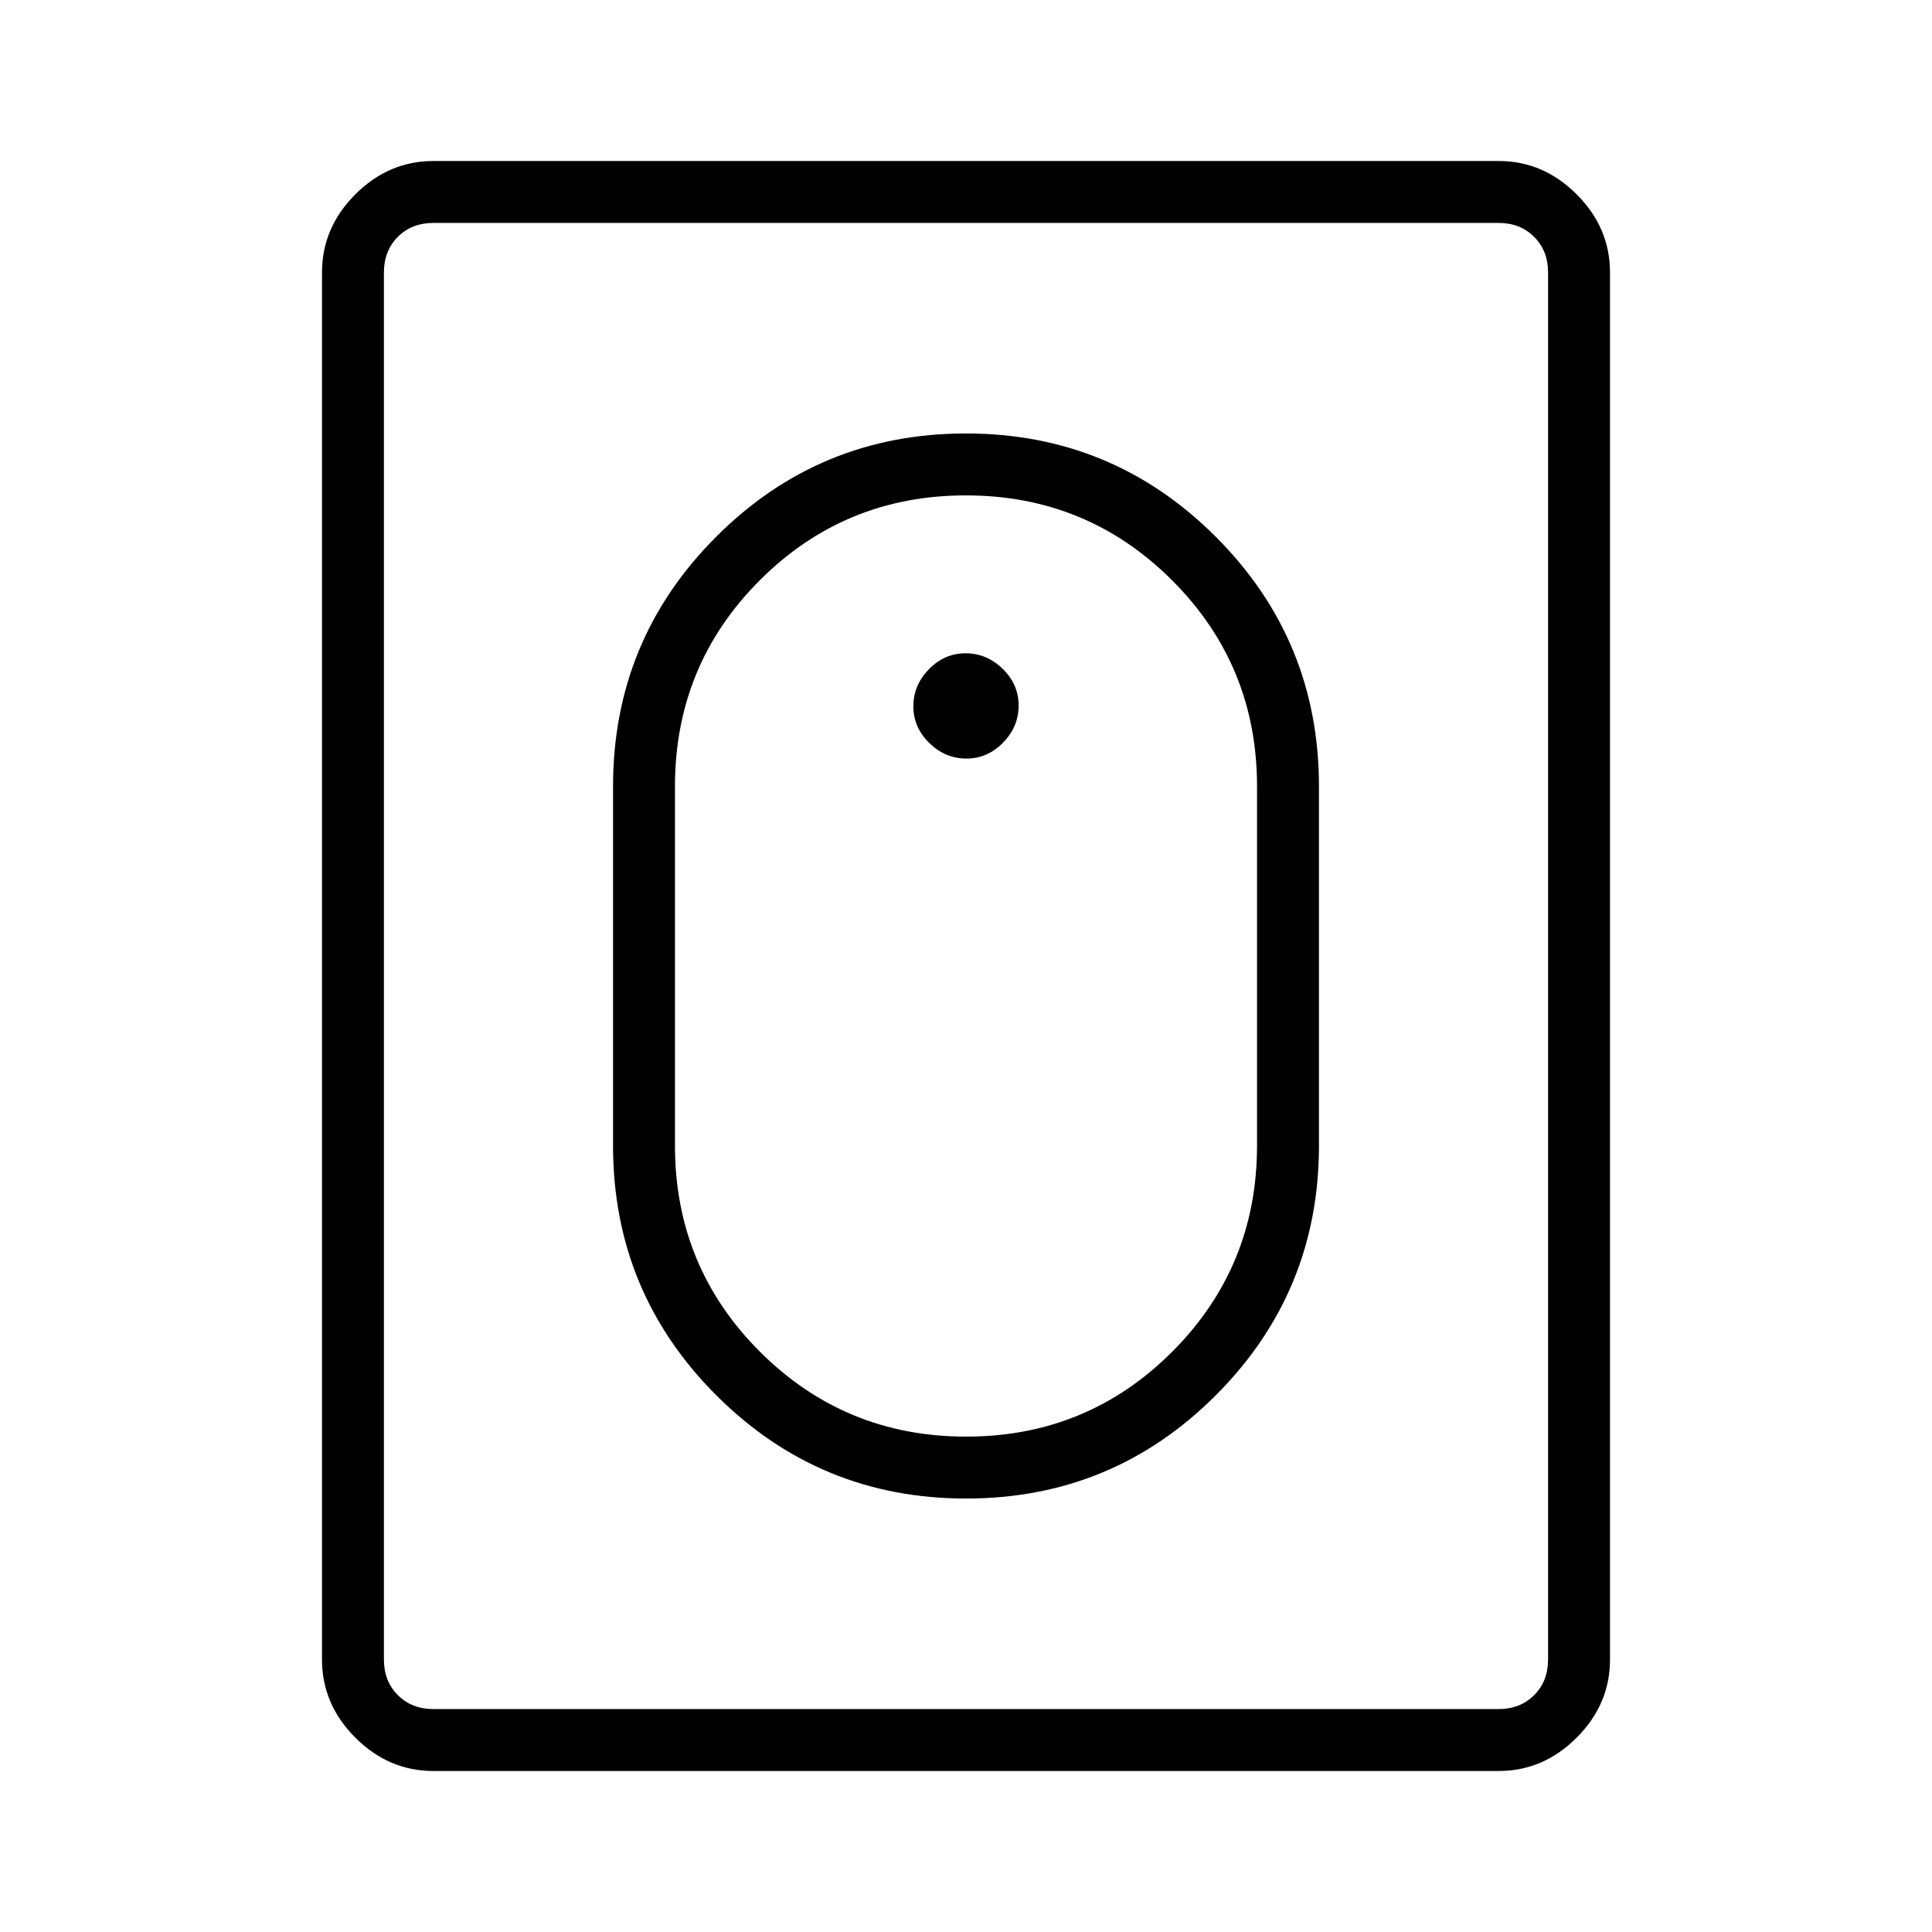 <svg xmlns="http://www.w3.org/2000/svg" width="48" height="48" viewBox="0 -960 960 960"><path d="M480.043-215.384q72.803 0 124.072-51.301 51.27-51.3 51.27-124.084v-178.462q0-72.785-51.313-124.085t-124.115-51.3q-72.803 0-124.072 51.3-51.27 51.3-51.27 124.085v178.462q0 72.784 51.313 124.084 51.313 51.301 124.115 51.301Zm.029-30.77q-60.226 0-102.457-42.179-42.23-42.18-42.23-102.436v-178.462q0-60.256 42.158-102.436 42.158-42.179 102.385-42.179 60.226 0 102.457 42.179 42.23 42.18 42.23 102.436v178.462q0 60.256-42.158 102.436-42.158 42.179-102.385 42.179Zm.117-336.923q10.503 0 18.234-7.92 7.731-7.919 7.731-18.423 0-10.503-7.92-18.234-7.92-7.731-18.423-7.731-10.503 0-18.234 7.92-7.731 7.92-7.731 18.423 0 10.503 7.92 18.234 7.92 7.731 18.423 7.731ZM215.384-80q-22.25 0-38.817-16.567T160-135.384v-689.232q0-22.25 16.567-38.817T215.384-880h529.232q22.25 0 38.817 16.567T800-824.616v689.232q0 22.25-16.567 38.817T744.616-80H215.384Zm0-30.769h529.232q10.769 0 17.692-6.923t6.923-17.692v-689.232q0-10.769-6.923-17.692t-17.692-6.923H215.384q-10.769 0-17.692 6.923t-6.923 17.692v689.232q0 10.769 6.923 17.692t17.692 6.923Zm-24.615 0v-738.462 738.462Z"/></svg>